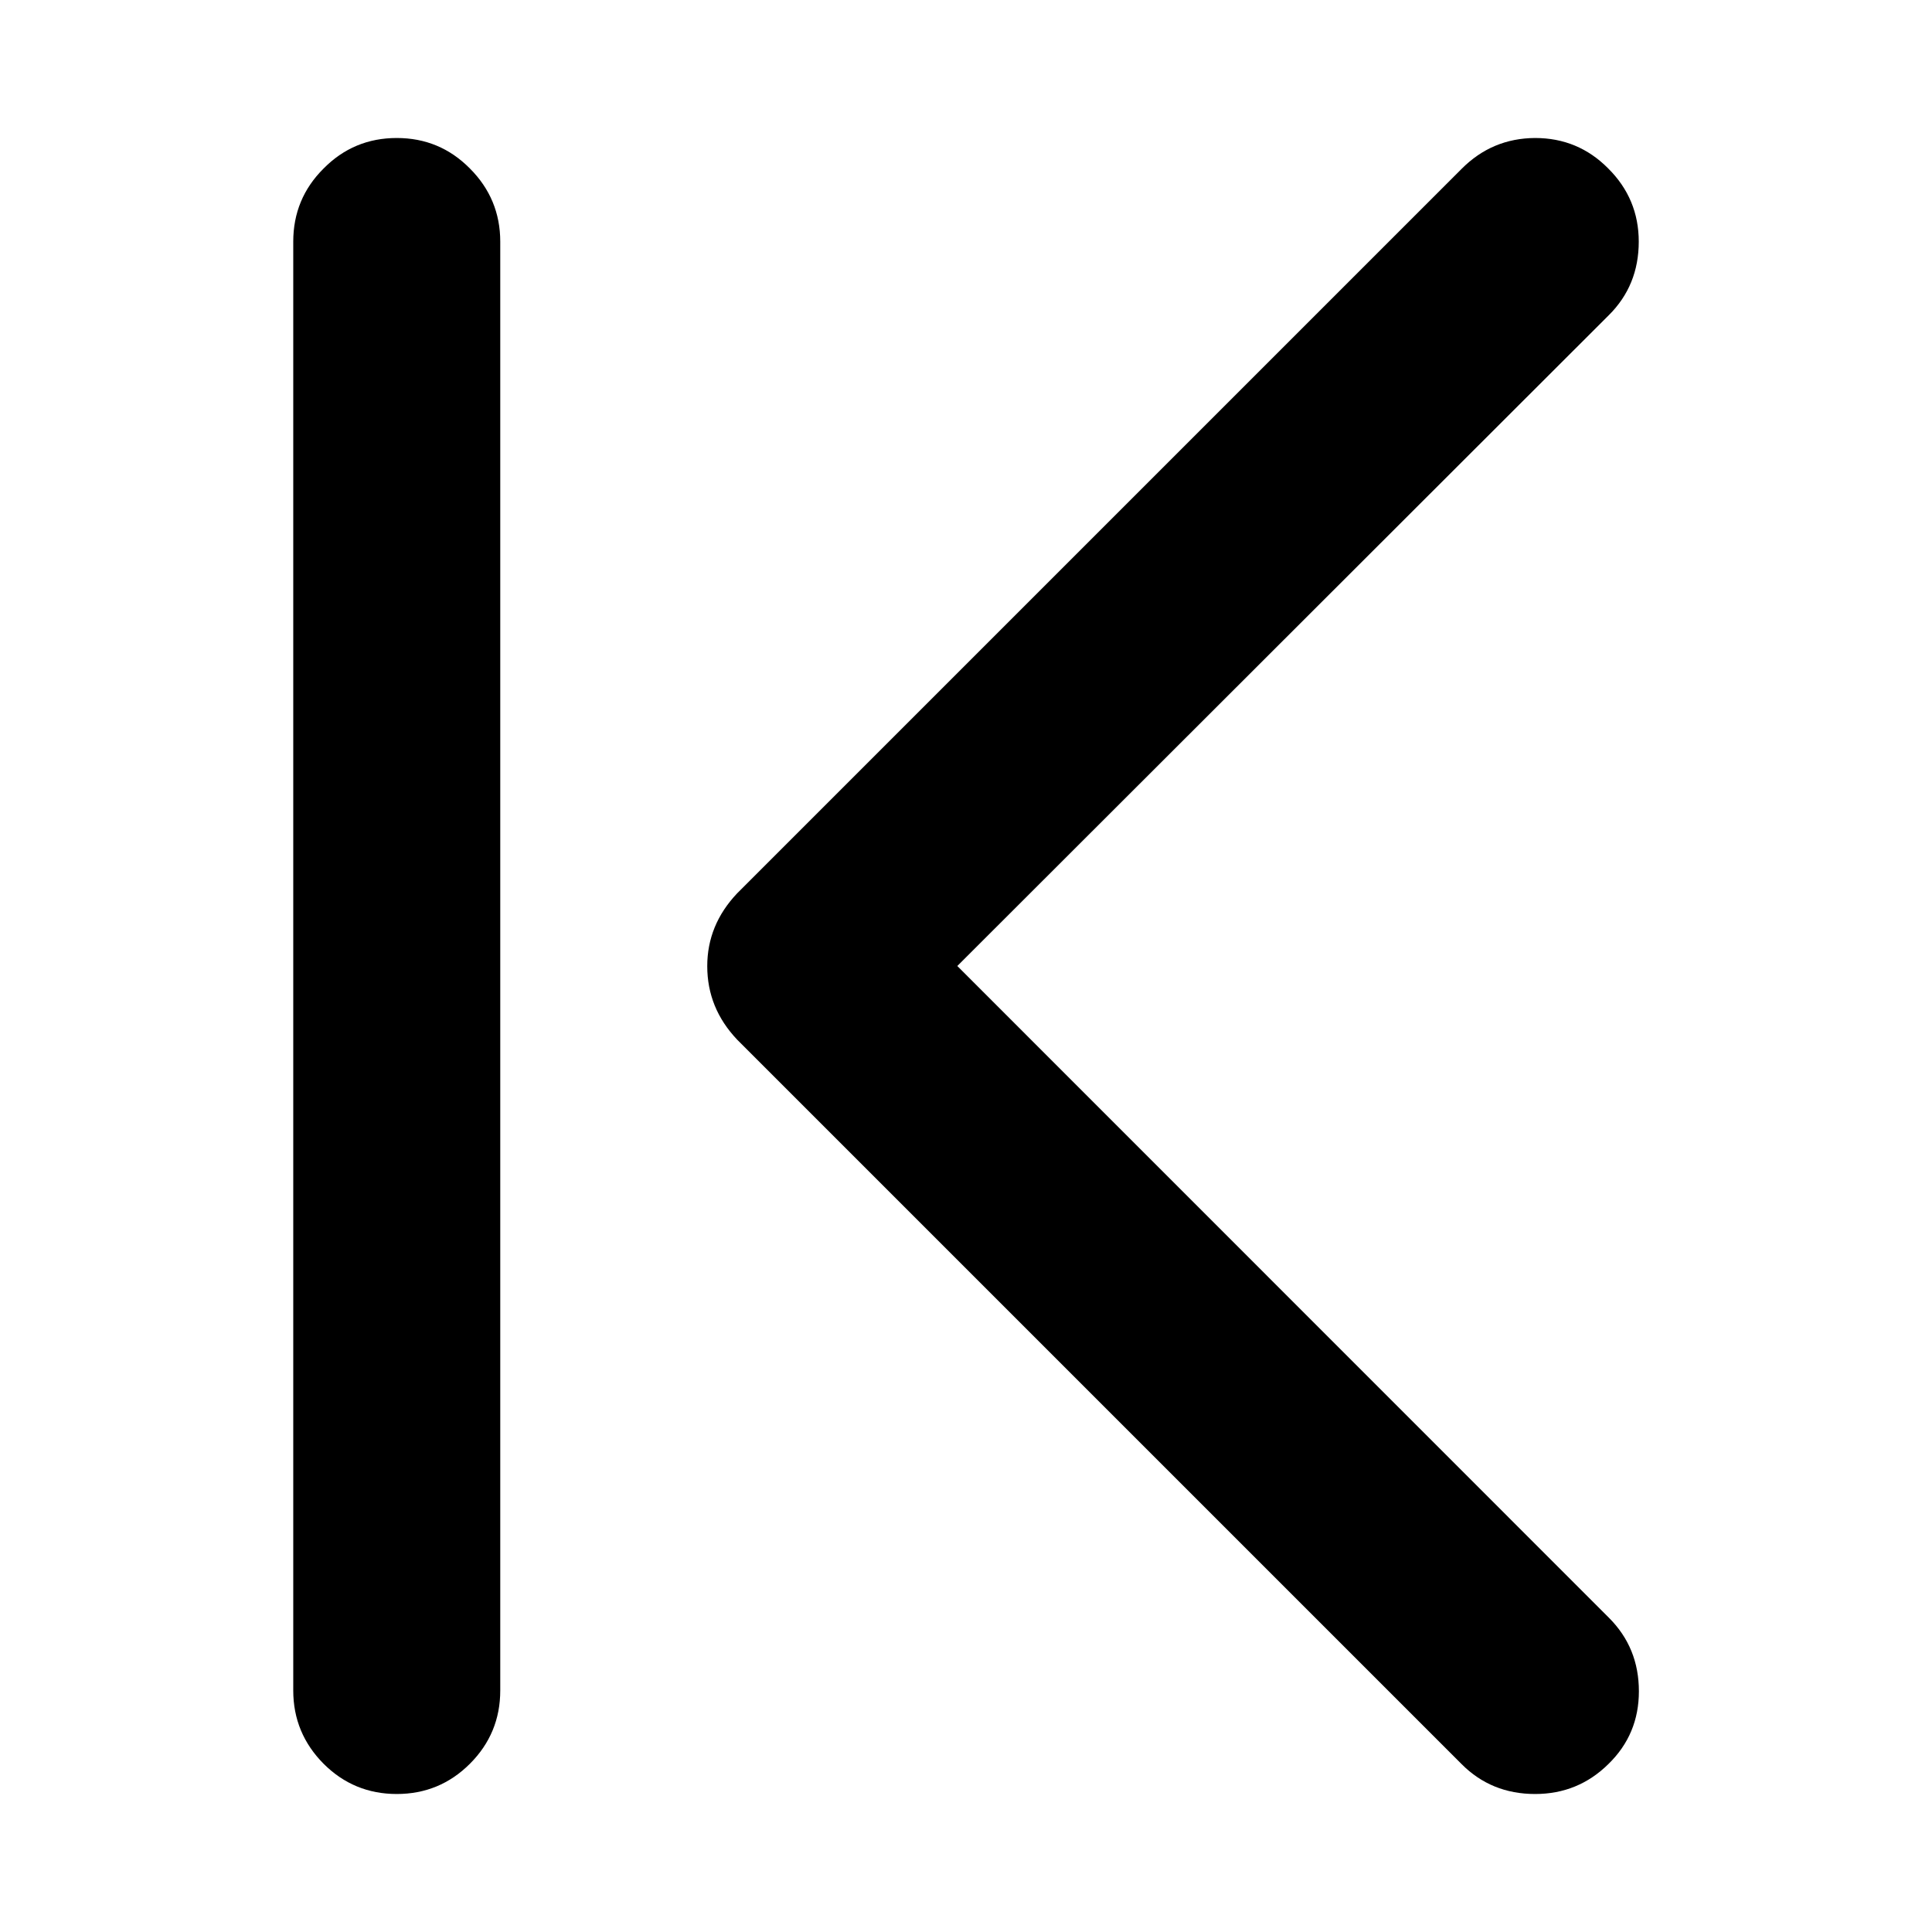 <?xml version="1.0" encoding="utf-8"?>
<!-- Generator: Adobe Illustrator 16.0.3, SVG Export Plug-In . SVG Version: 6.00 Build 0)  -->
<!DOCTYPE svg PUBLIC "-//W3C//DTD SVG 1.1//EN" "http://www.w3.org/Graphics/SVG/1.1/DTD/svg11.dtd">
<svg version="1.1" id="Layer_1" xmlns="http://www.w3.org/2000/svg" xmlns:xlink="http://www.w3.org/1999/xlink" x="0px" y="0px"
	 width="14px" height="14px" viewBox="9 9 14 14" enable-background="new 9 9 14 14" xml:space="preserve">
<path d="M20.124,10c0.207,0,0.384,0.073,0.53,0.221c0.147,0.146,0.221,0.323,0.221,0.53c0,0.211-0.072,0.389-0.217,0.533L15.937,16
	l4.722,4.723c0.145,0.145,0.217,0.322,0.217,0.533c0,0.207-0.073,0.383-0.221,0.527C20.508,21.928,20.331,22,20.124,22
	c-0.211,0-0.389-0.072-0.533-0.217l-5.249-5.249c-0.145-0.153-0.217-0.33-0.217-0.533c0-0.199,0.072-0.375,0.217-0.528l5.249-5.249
	C19.739,10.075,19.917,10.001,20.124,10L20.124,10z M11.875,10c0.207,0,0.384,0.073,0.53,0.221c0.146,0.146,0.22,0.323,0.22,0.53
	V21.25c0,0.207-0.073,0.384-0.22,0.531C12.259,21.927,12.082,22,11.875,22s-0.384-0.073-0.53-0.219
	c-0.146-0.147-0.22-0.324-0.22-0.531V10.751c0-0.207,0.073-0.384,0.22-0.53C11.491,10.073,11.668,10,11.875,10z"/>
</svg>
